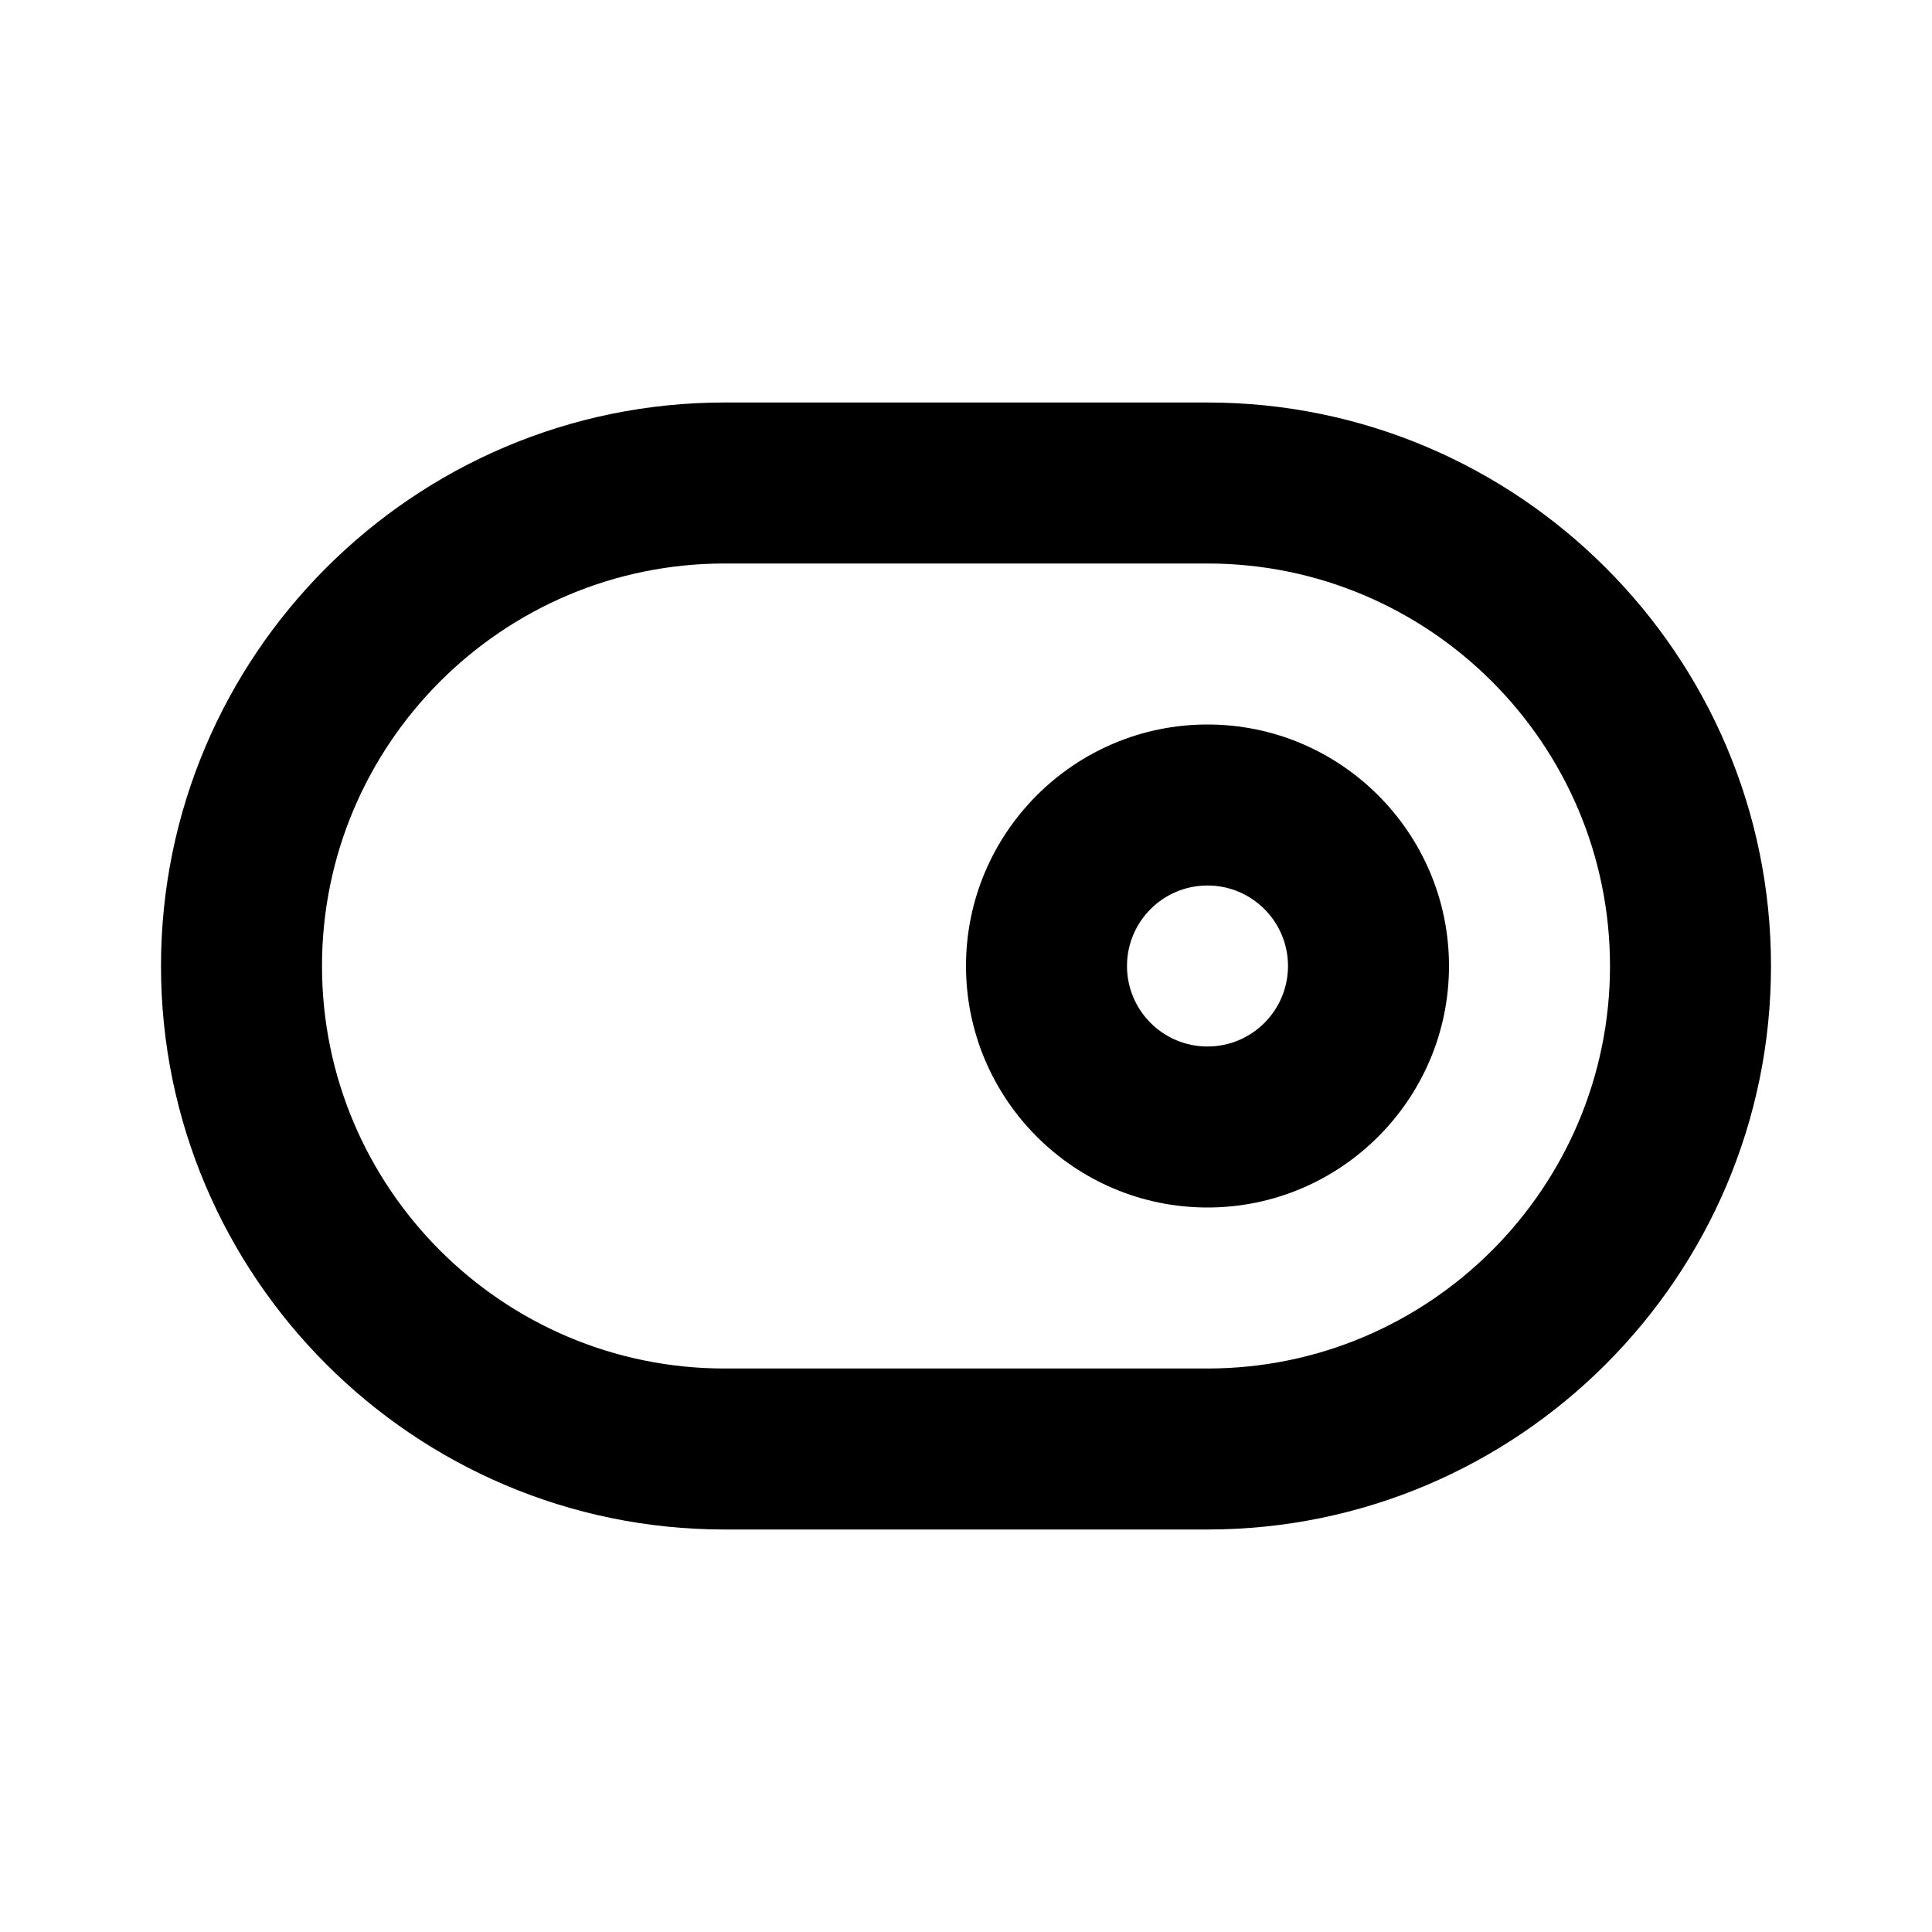 <!-- Generated by IcoMoon.io -->
<svg version="1.1" xmlns="http://www.w3.org/2000/svg" width="1024" height="1024" viewBox="0 0 1024 1024">
<title></title>
<g id="icomoon-ignore">
</g>
<path fill="#000" d="M640 554.667c-23.552 0-42.667-19.115-42.667-42.667s19.115-42.667 42.667-42.667c23.552 0 42.667 19.115 42.667 42.667s-19.115 42.667-42.667 42.667zM640 384c-70.571 0-128 57.429-128 128s57.429 128 128 128c70.571 0 128-57.429 128-128s-57.429-128-128-128zM640 725.333h-256c-117.632 0-213.333-95.701-213.333-213.333s95.701-213.333 213.333-213.333h256c117.632 0 213.333 95.701 213.333 213.333s-95.701 213.333-213.333 213.333zM640 213.333h-256c-164.651 0-298.667 134.016-298.667 298.667s134.016 298.667 298.667 298.667h256c164.651 0 298.667-134.016 298.667-298.667s-134.016-298.667-298.667-298.667z"></path>
</svg>
